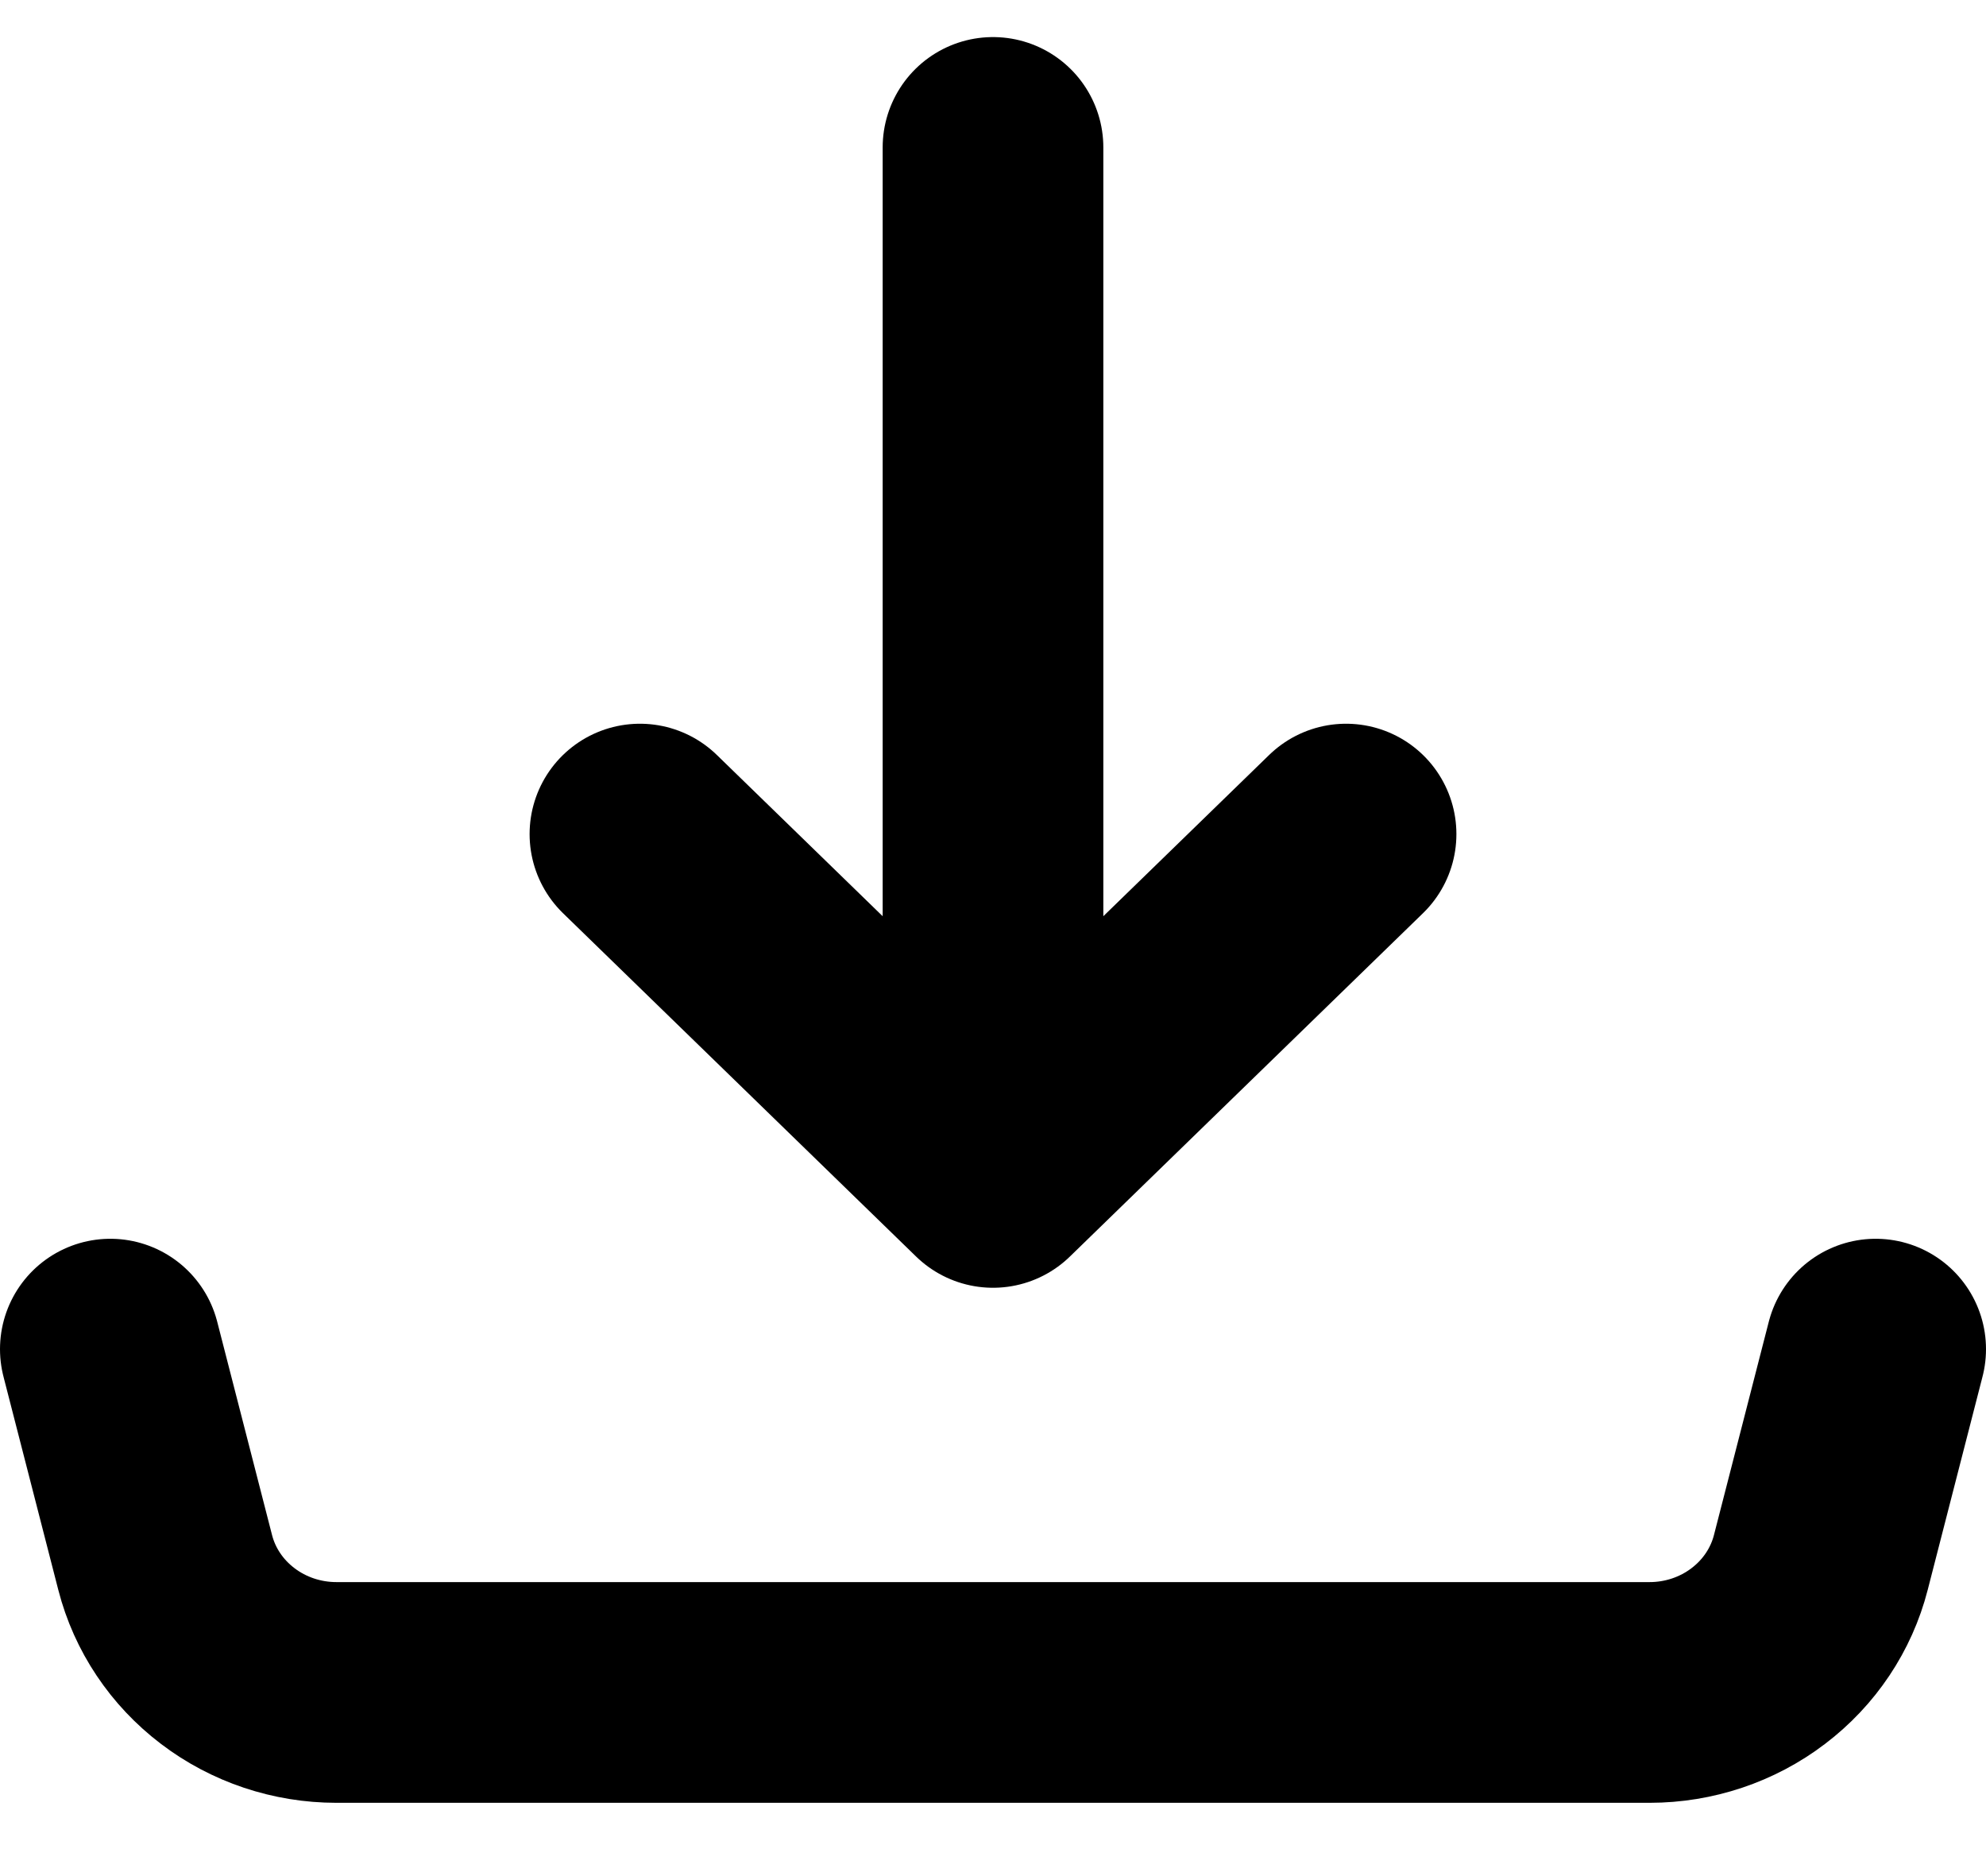 <svg width="18" height="17" viewBox="0 0 18 17" fill="none" xmlns="http://www.w3.org/2000/svg">
<path d="M1 12.225L1.497 14.158C1.583 14.494 1.783 14.793 2.064 15.006C2.345 15.22 2.692 15.336 3.049 15.336H14.951C15.308 15.336 15.655 15.22 15.936 15.006C16.217 14.793 16.417 14.494 16.503 14.158L17 12.225M9 10.669V1.336V10.669ZM9 10.669L5.8 7.558L9 10.669ZM9 10.669L12.2 7.558L9 10.669Z" stroke="black" stroke-width="2" stroke-linecap="round" stroke-linejoin="round"/>
</svg>
